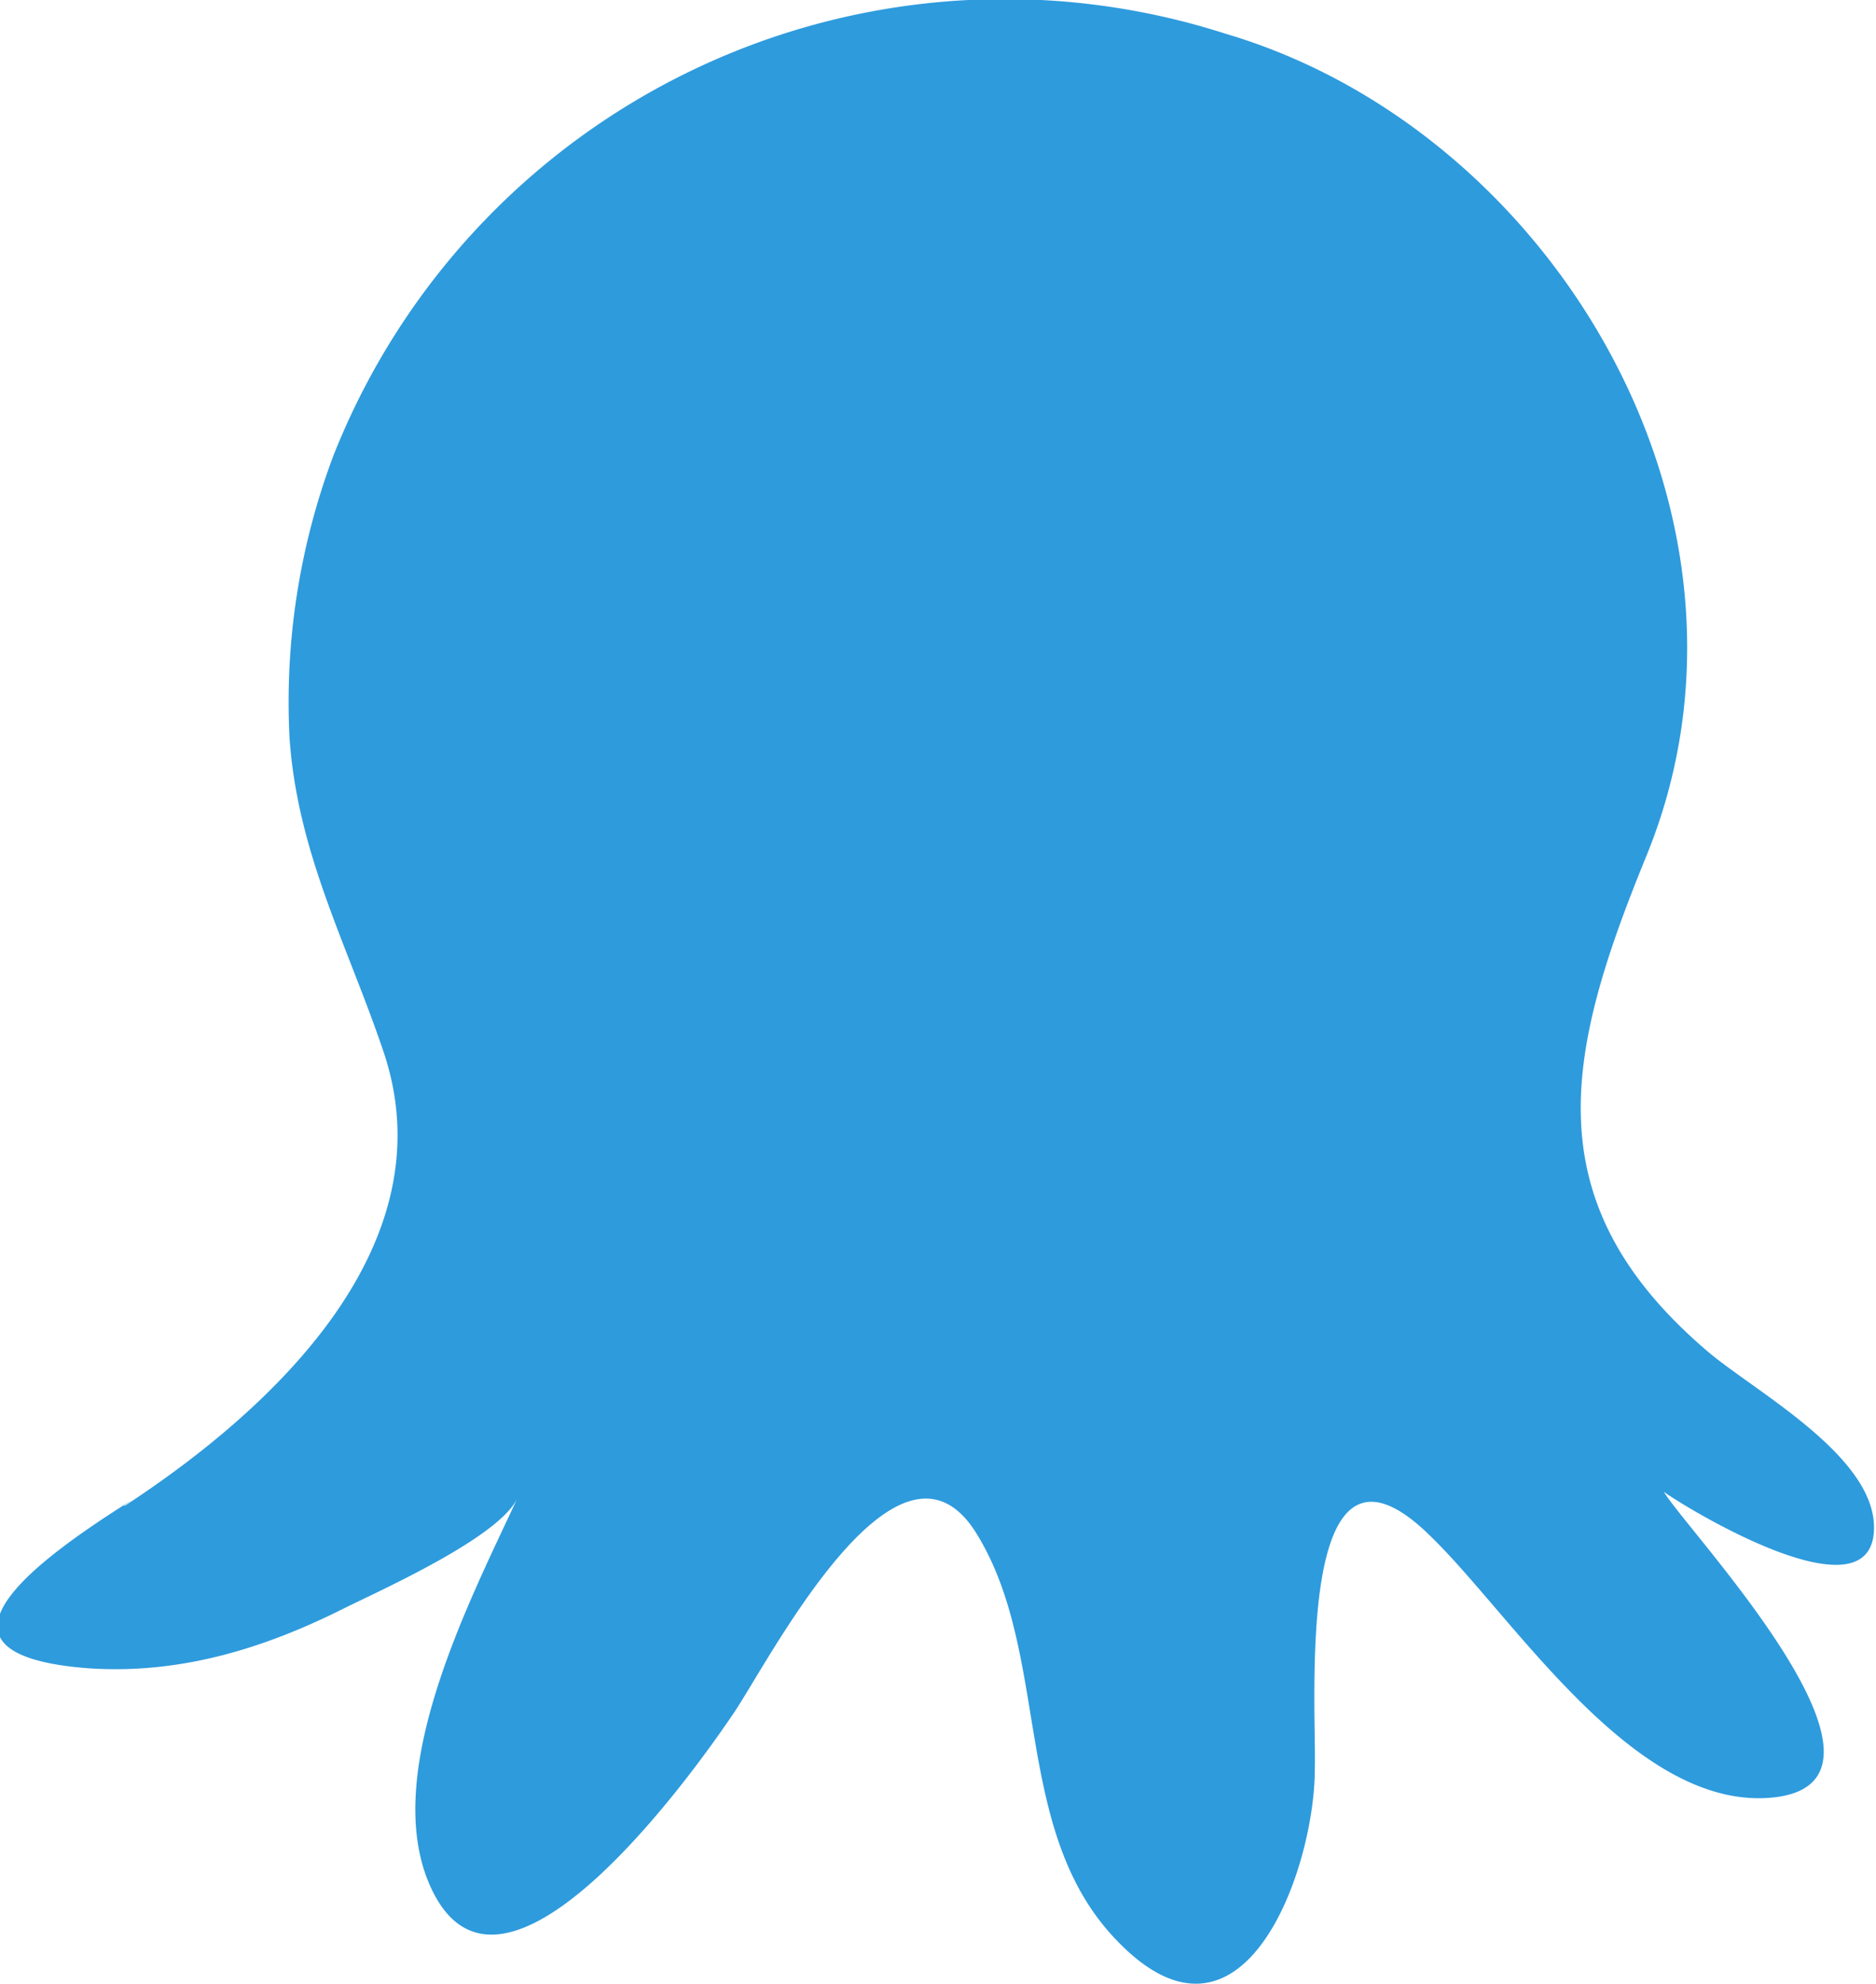 <svg xmlns="http://www.w3.org/2000/svg" viewBox="0 0 94.6 100">
  <path fill="#2e9bdd" d="M6.3 75.9c7.5-4.9 16.4-13.2 13-23-1.8-5.3-4.3-9.9-4.7-15.7A35.3 35.3 0 0 1 16.8 23a36.4 36.4 0 0 1 45-21.3C78.4 6.6 90 26.2 83 43.2c-4 9.8-5.8 17.4 3.2 25 2.4 2 8.3 5.2 8.3 8.8 0 4.8-9.5-1-10.6-1.8 1.2 2 13.1 14.5 5.6 15.4-7 .8-13.1-9-17.3-13.1-7-7-5.8 8.5-5.9 11.7 0 5-3.6 15.3-10 8.6-5.3-5.5-3.3-14.3-7-20.4-4-6.7-10.7 6.7-12.4 9.1-1.9 2.8-11.3 16-15 9-3-5.7 1.8-14.8 4.2-20-.9 2-7 4.7-8.8 5.6-4 2-8.2 3.3-12.8 3-9.4-.7-2.2-5.7 1.7-8.2 1.3-.8-1.2.8 0 0"/>
</svg>
